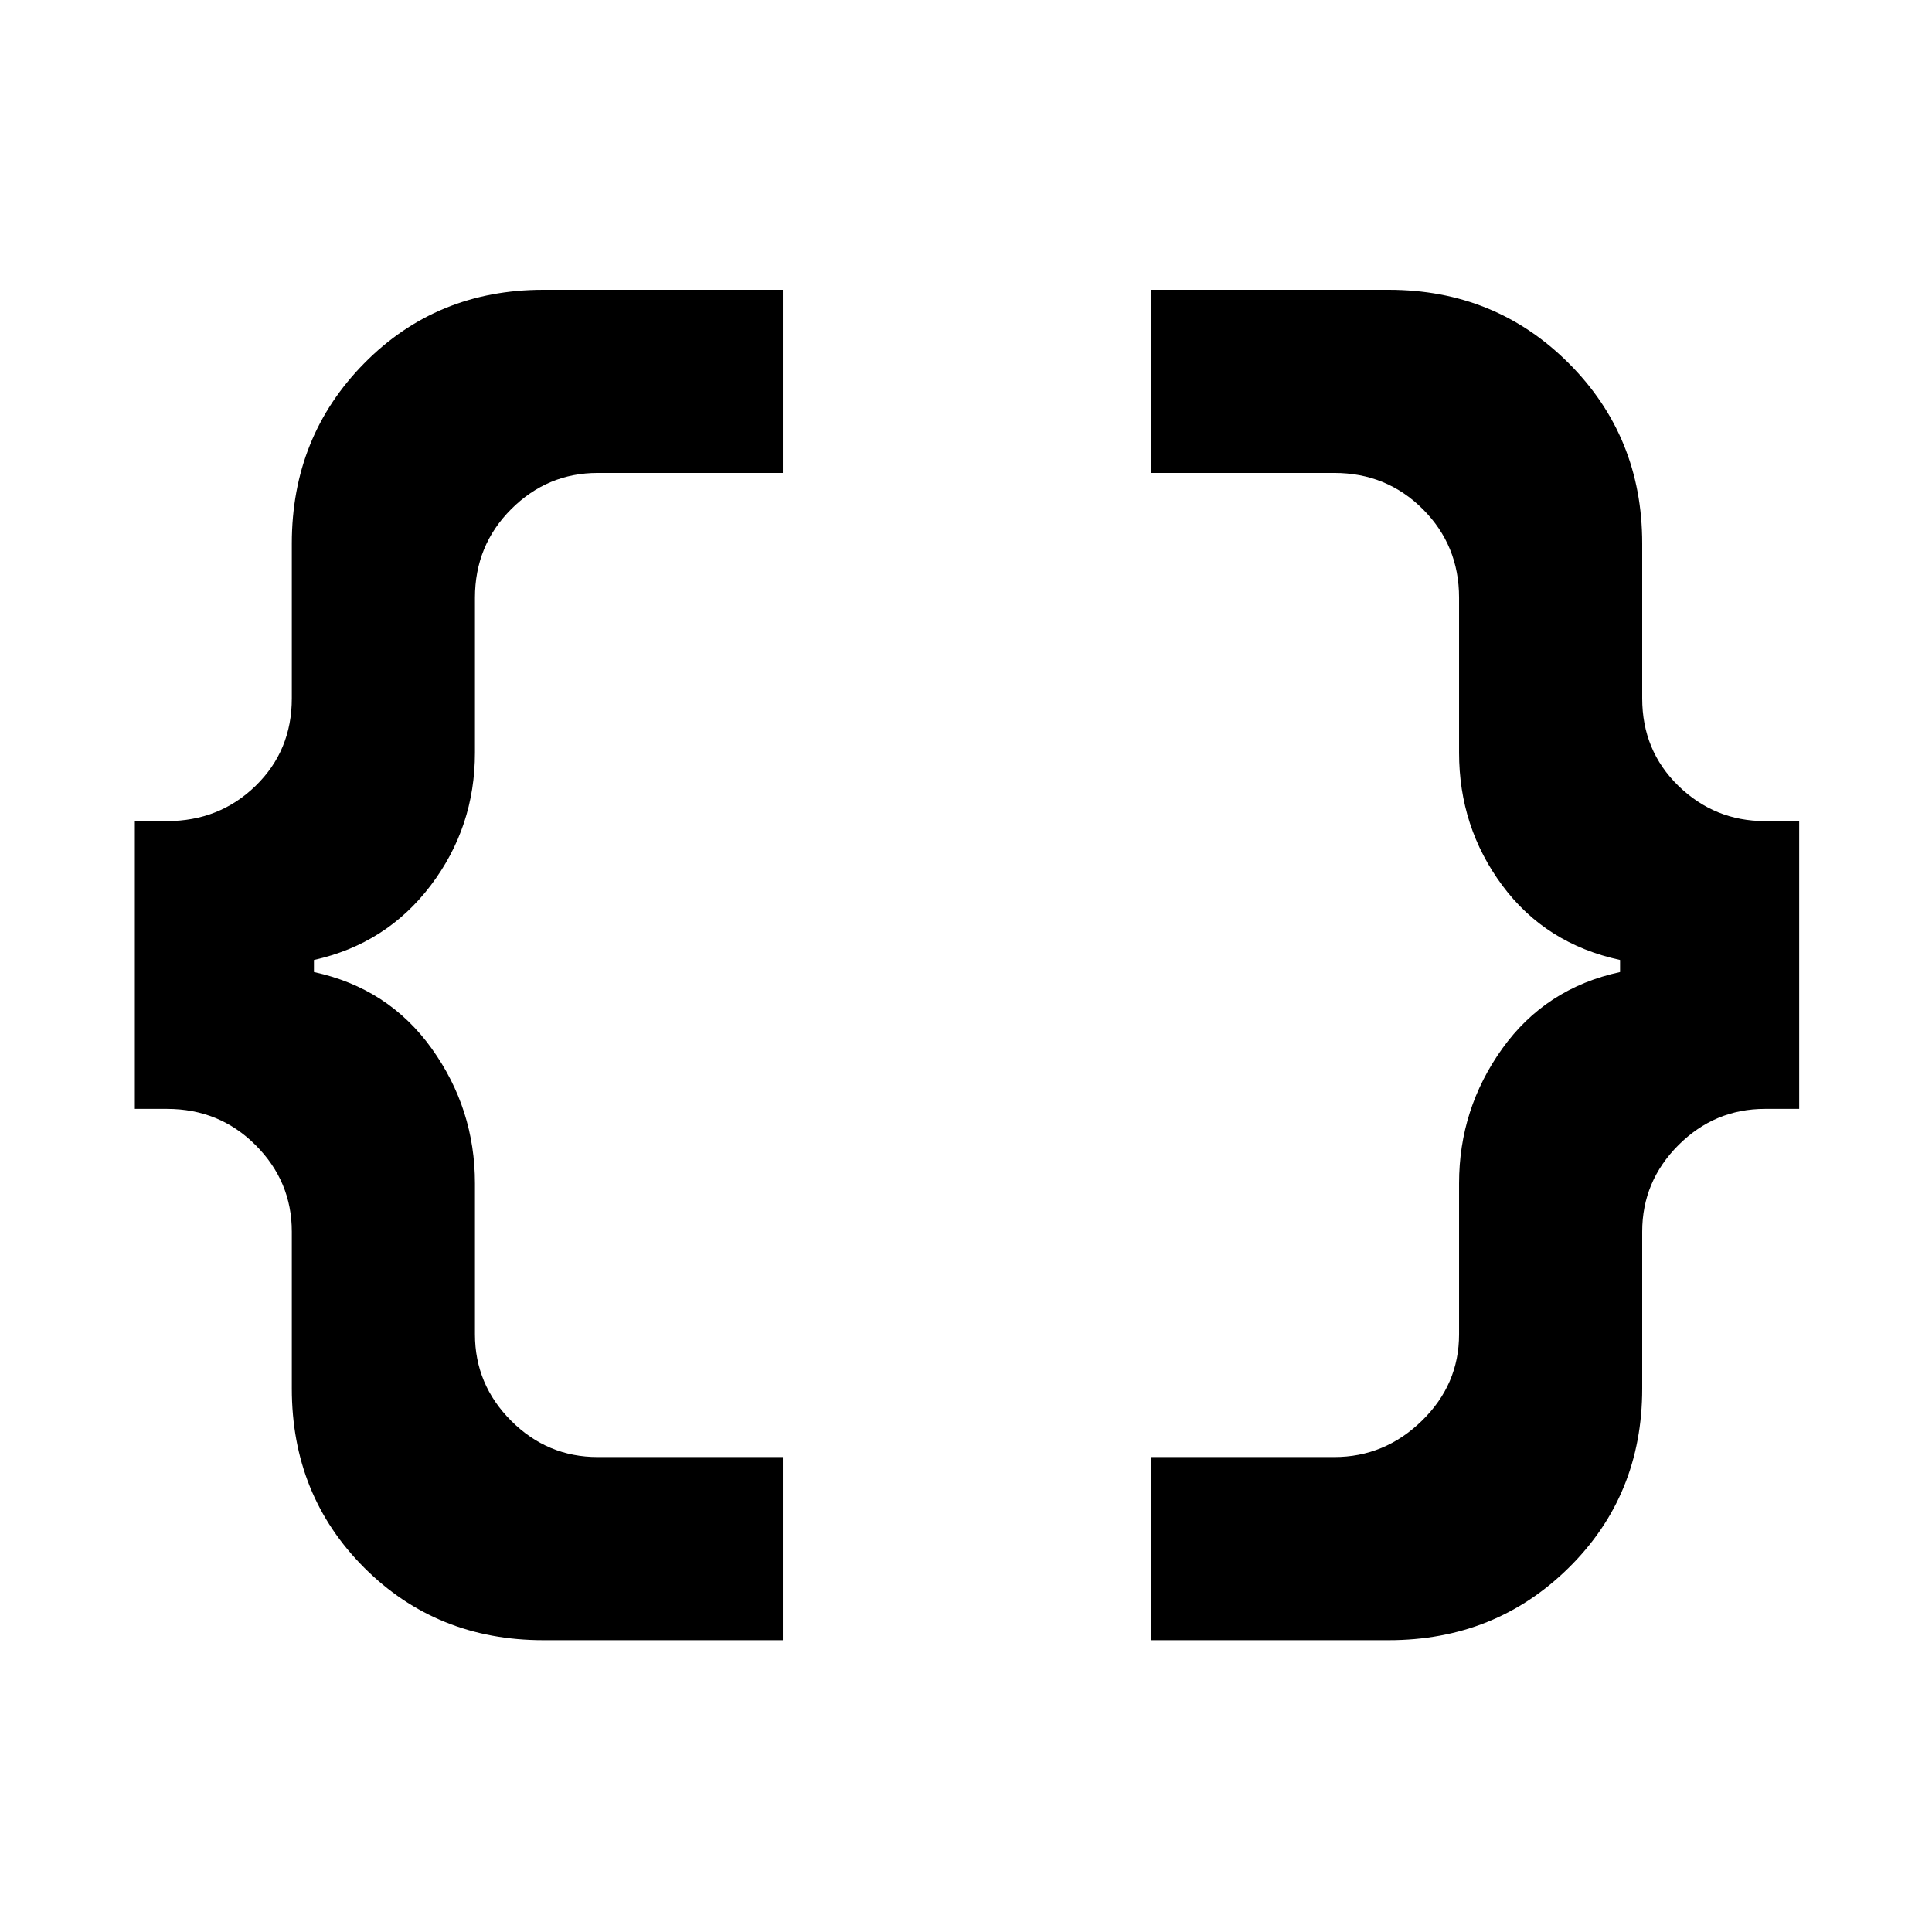 <svg xmlns="http://www.w3.org/2000/svg" height="48" width="48"><path d="M28.6 40.75V36.2H33.15Q34.4 36.2 35.325 35.3Q36.25 34.4 36.25 33.15V29.4Q36.25 27.55 37.325 26.05Q38.4 24.55 40.25 24.15V23.85Q38.4 23.45 37.325 22Q36.25 20.55 36.25 18.7V14.85Q36.25 13.55 35.35 12.65Q34.45 11.75 33.15 11.75H28.6V7.2H34.5Q37.15 7.2 38.975 9.025Q40.8 10.85 40.8 13.5V17.35Q40.8 18.65 41.7 19.525Q42.6 20.4 43.85 20.4H44.7V27.55H43.85Q42.6 27.55 41.7 28.45Q40.8 29.35 40.8 30.6V34.5Q40.8 37.15 38.975 38.95Q37.15 40.75 34.5 40.75ZM13.5 40.75Q10.85 40.75 9.05 38.95Q7.25 37.15 7.25 34.5V30.6Q7.25 29.35 6.35 28.45Q5.45 27.55 4.15 27.55H3.35V20.4H4.15Q5.45 20.4 6.35 19.525Q7.25 18.65 7.25 17.35V13.5Q7.25 10.85 9.05 9.025Q10.85 7.2 13.5 7.2H19.45V11.75H14.85Q13.6 11.75 12.7 12.65Q11.8 13.55 11.8 14.85V18.7Q11.8 20.55 10.7 22Q9.6 23.45 7.8 23.85V24.15Q9.65 24.55 10.725 26.05Q11.8 27.55 11.8 29.4V33.15Q11.8 34.4 12.7 35.3Q13.6 36.2 14.85 36.2H19.45V40.75Z"/></svg>